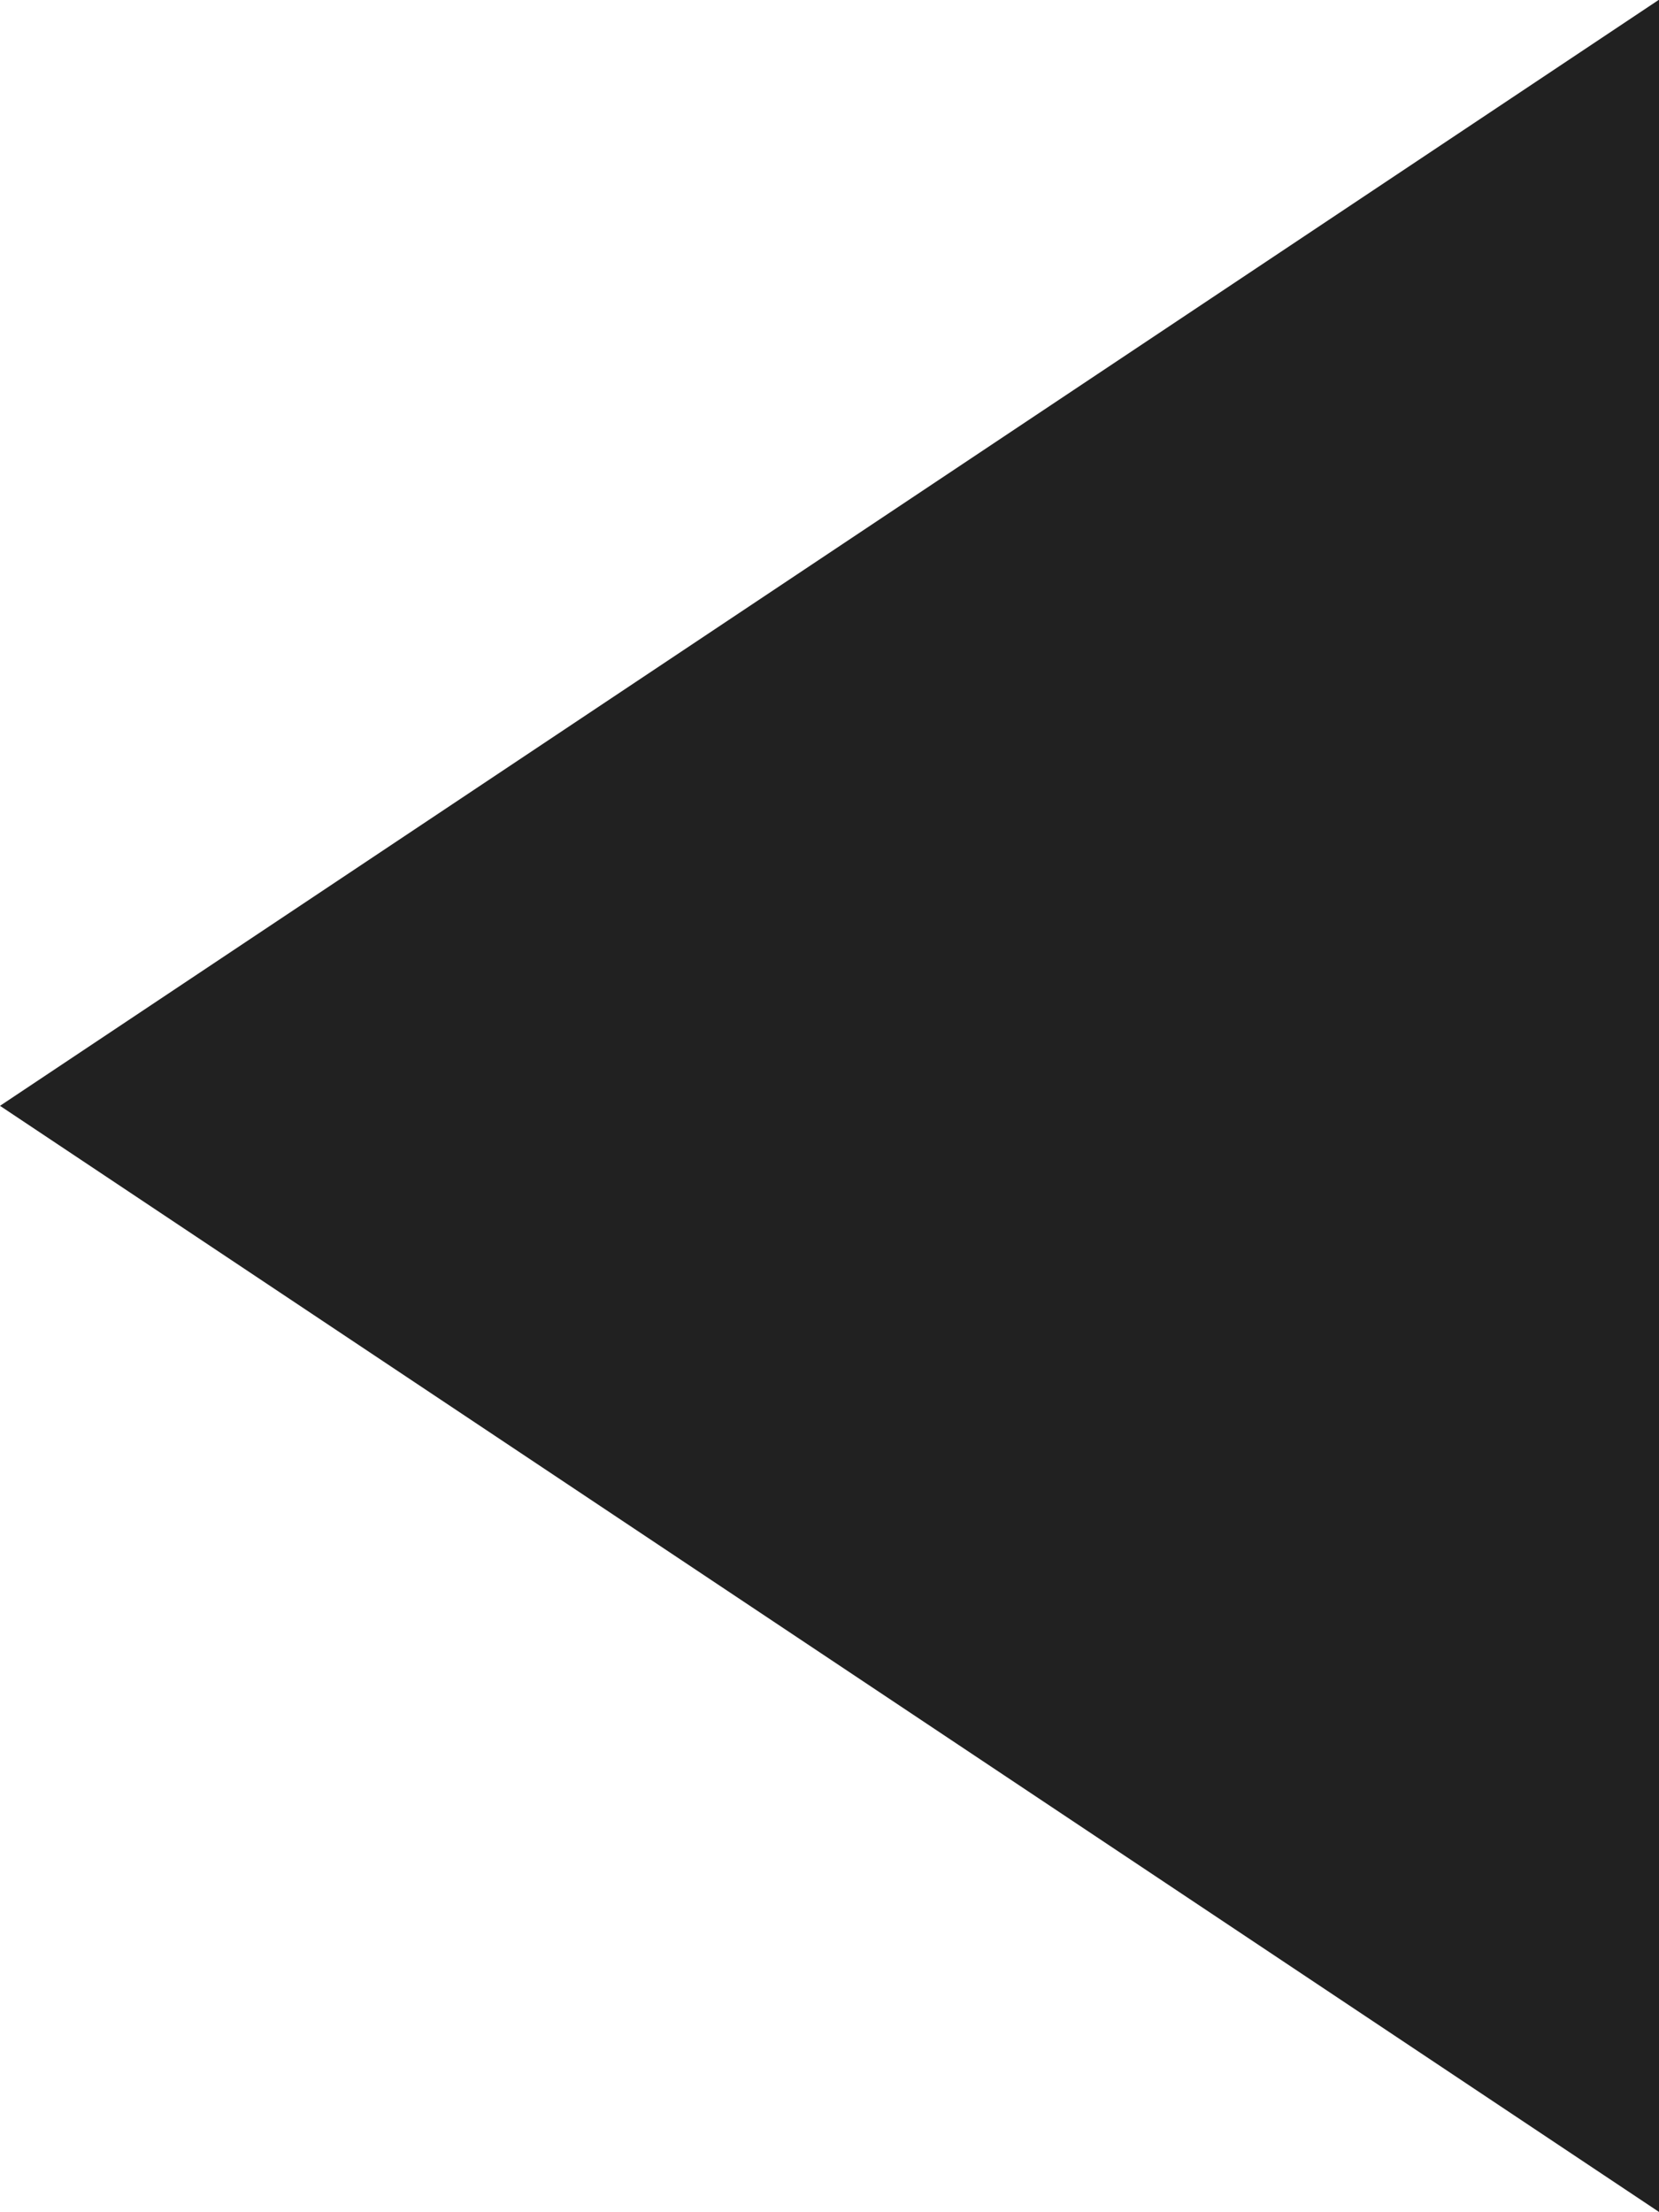 <svg 
 xmlns="http://www.w3.org/2000/svg"
 xmlns:xlink="http://www.w3.org/1999/xlink"
 width="6px" height="8px">
<path fill-rule="evenodd"  fill="rgb(33, 33, 33)"
 d="M-0.000,3.999 L6.000,-0.001 L6.000,7.999 L-0.000,3.999 Z"/>
</svg>